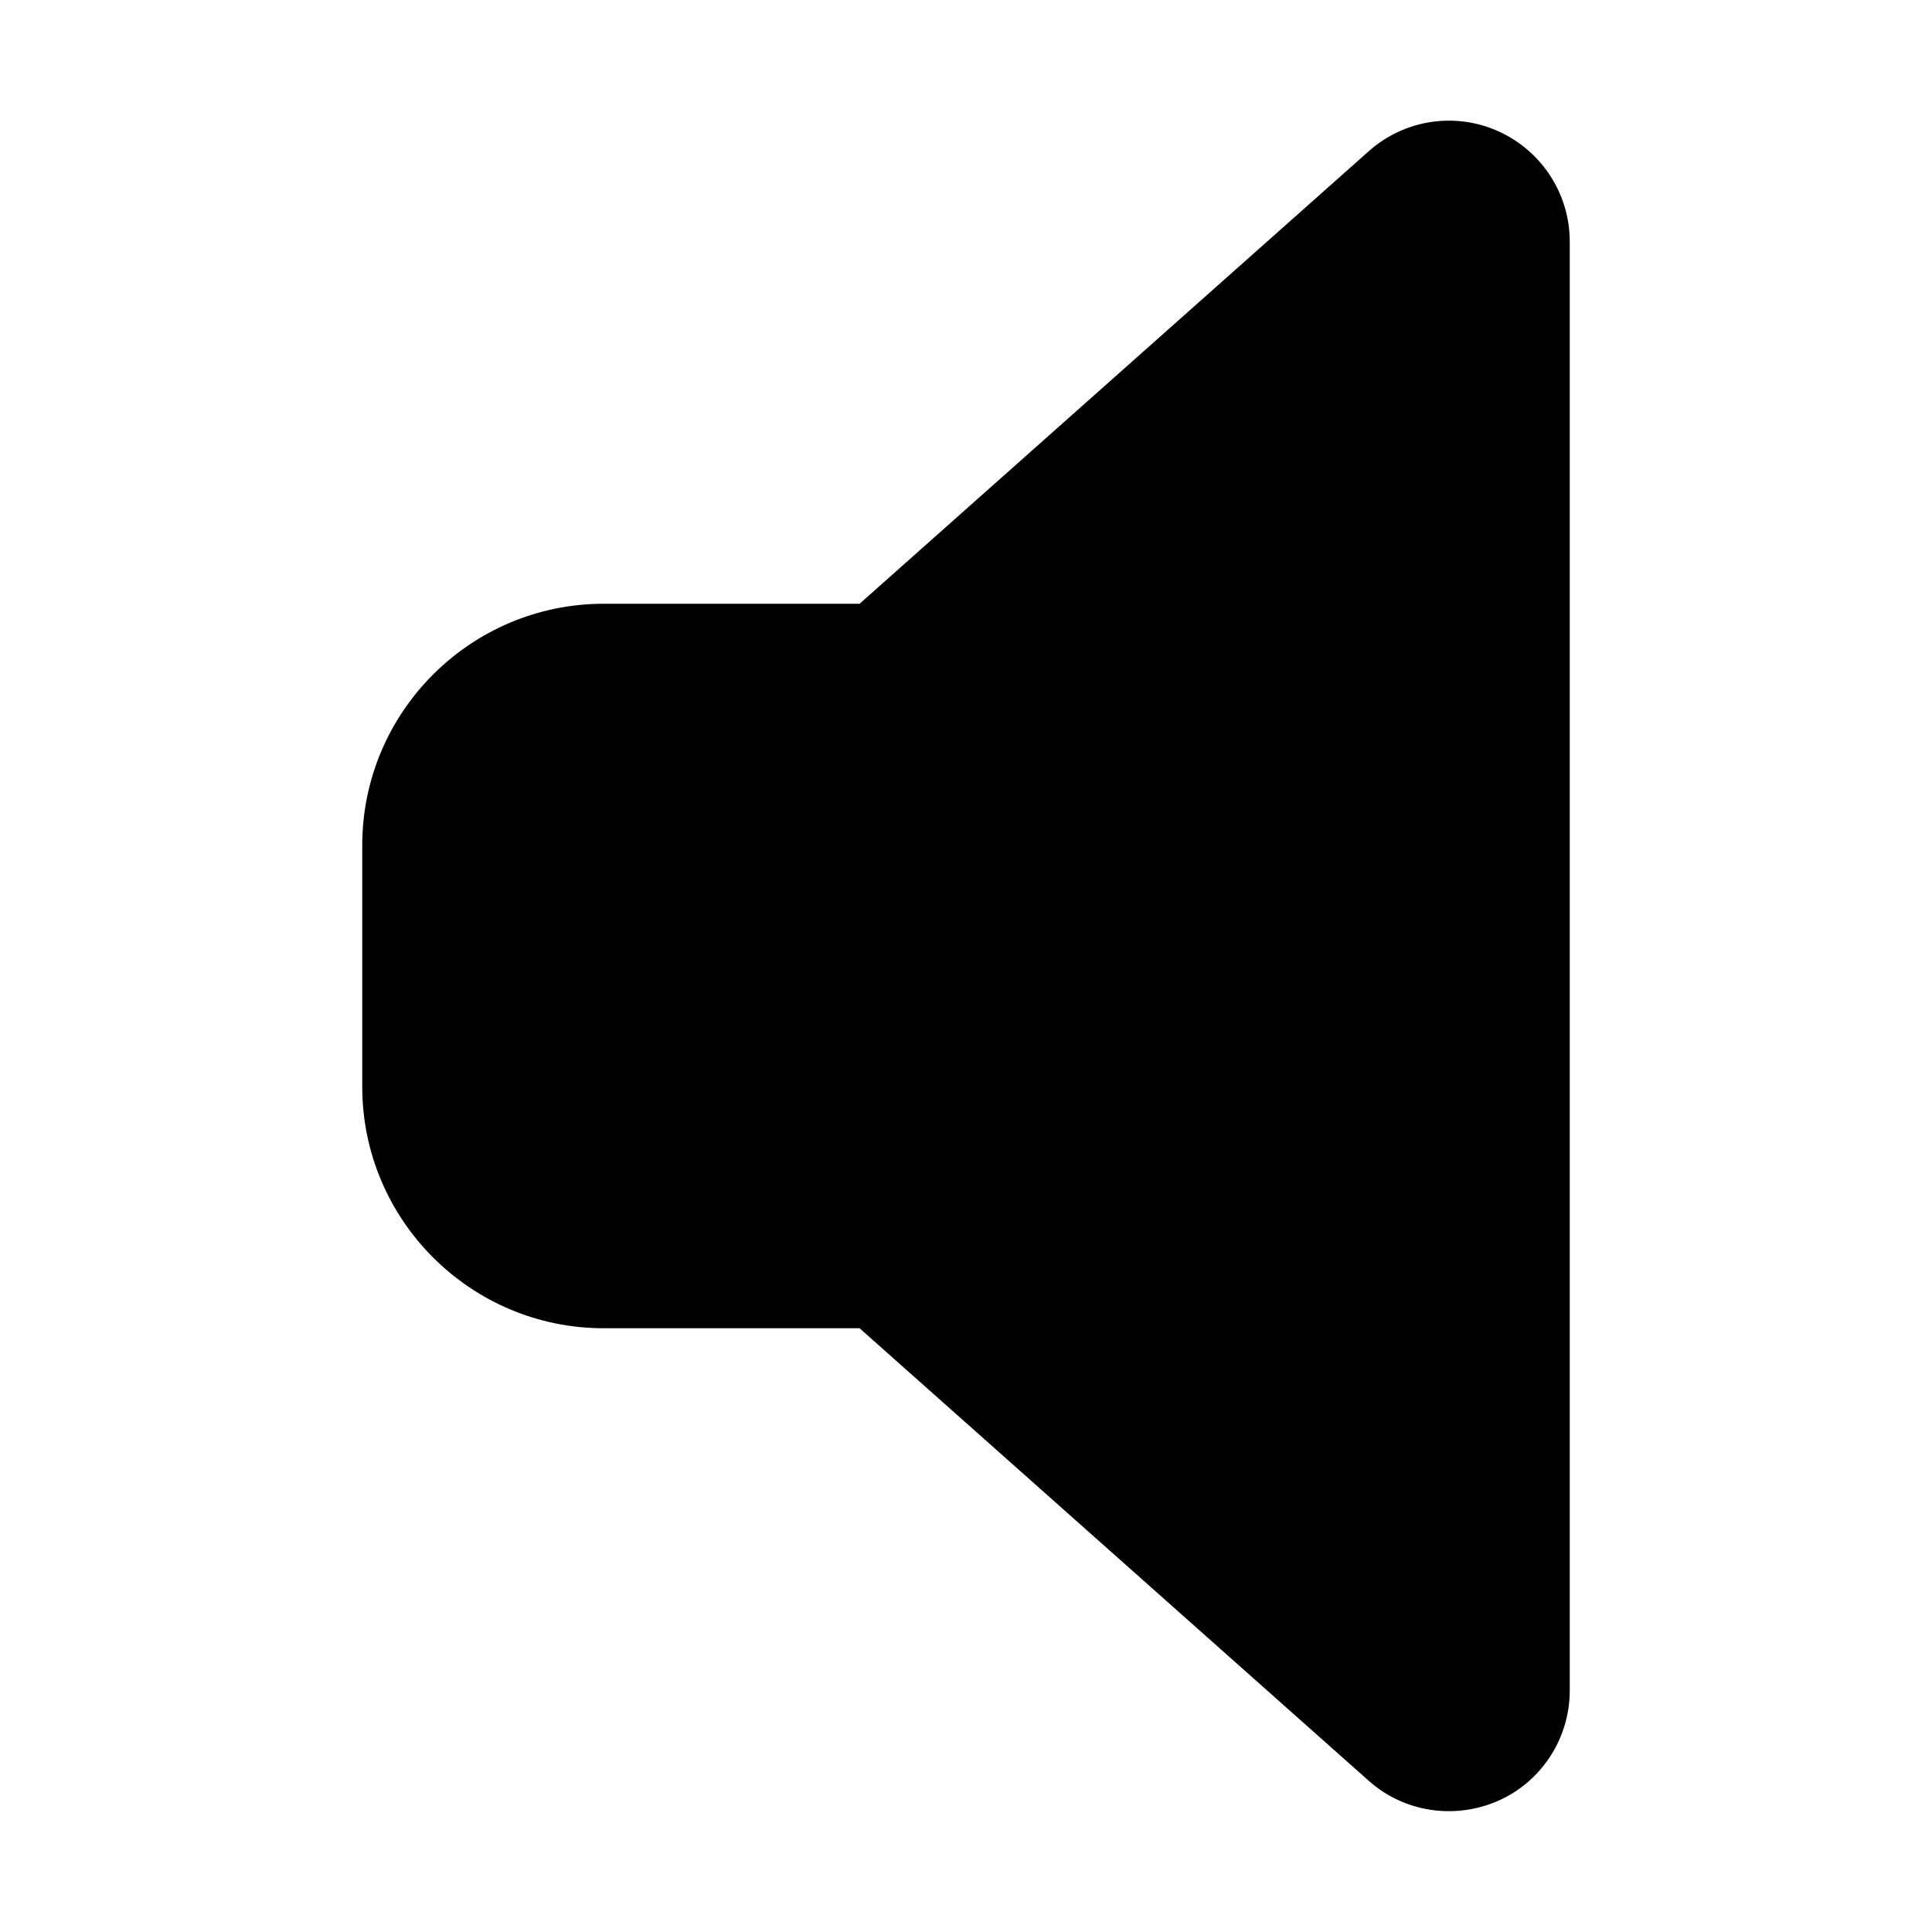 <svg stroke="currentColor" fill="currentColor" stroke-width="0" viewBox="0 0 320 512" height="200px" width="200px"
    xmlns="http://www.w3.org/2000/svg">
    <path
        d="M320 64c0-12.6-7.4-24-18.9-29.2s-25-3.1-34.4 5.3L131.8 160 64 160c-35.3 0-64 28.7-64 64l0 64c0 35.3 28.7 64 64 64l67.8 0L266.7 471.9c9.4 8.4 22.9 10.4 34.4 5.3S320 460.6 320 448l0-384z">
    </path>
</svg>